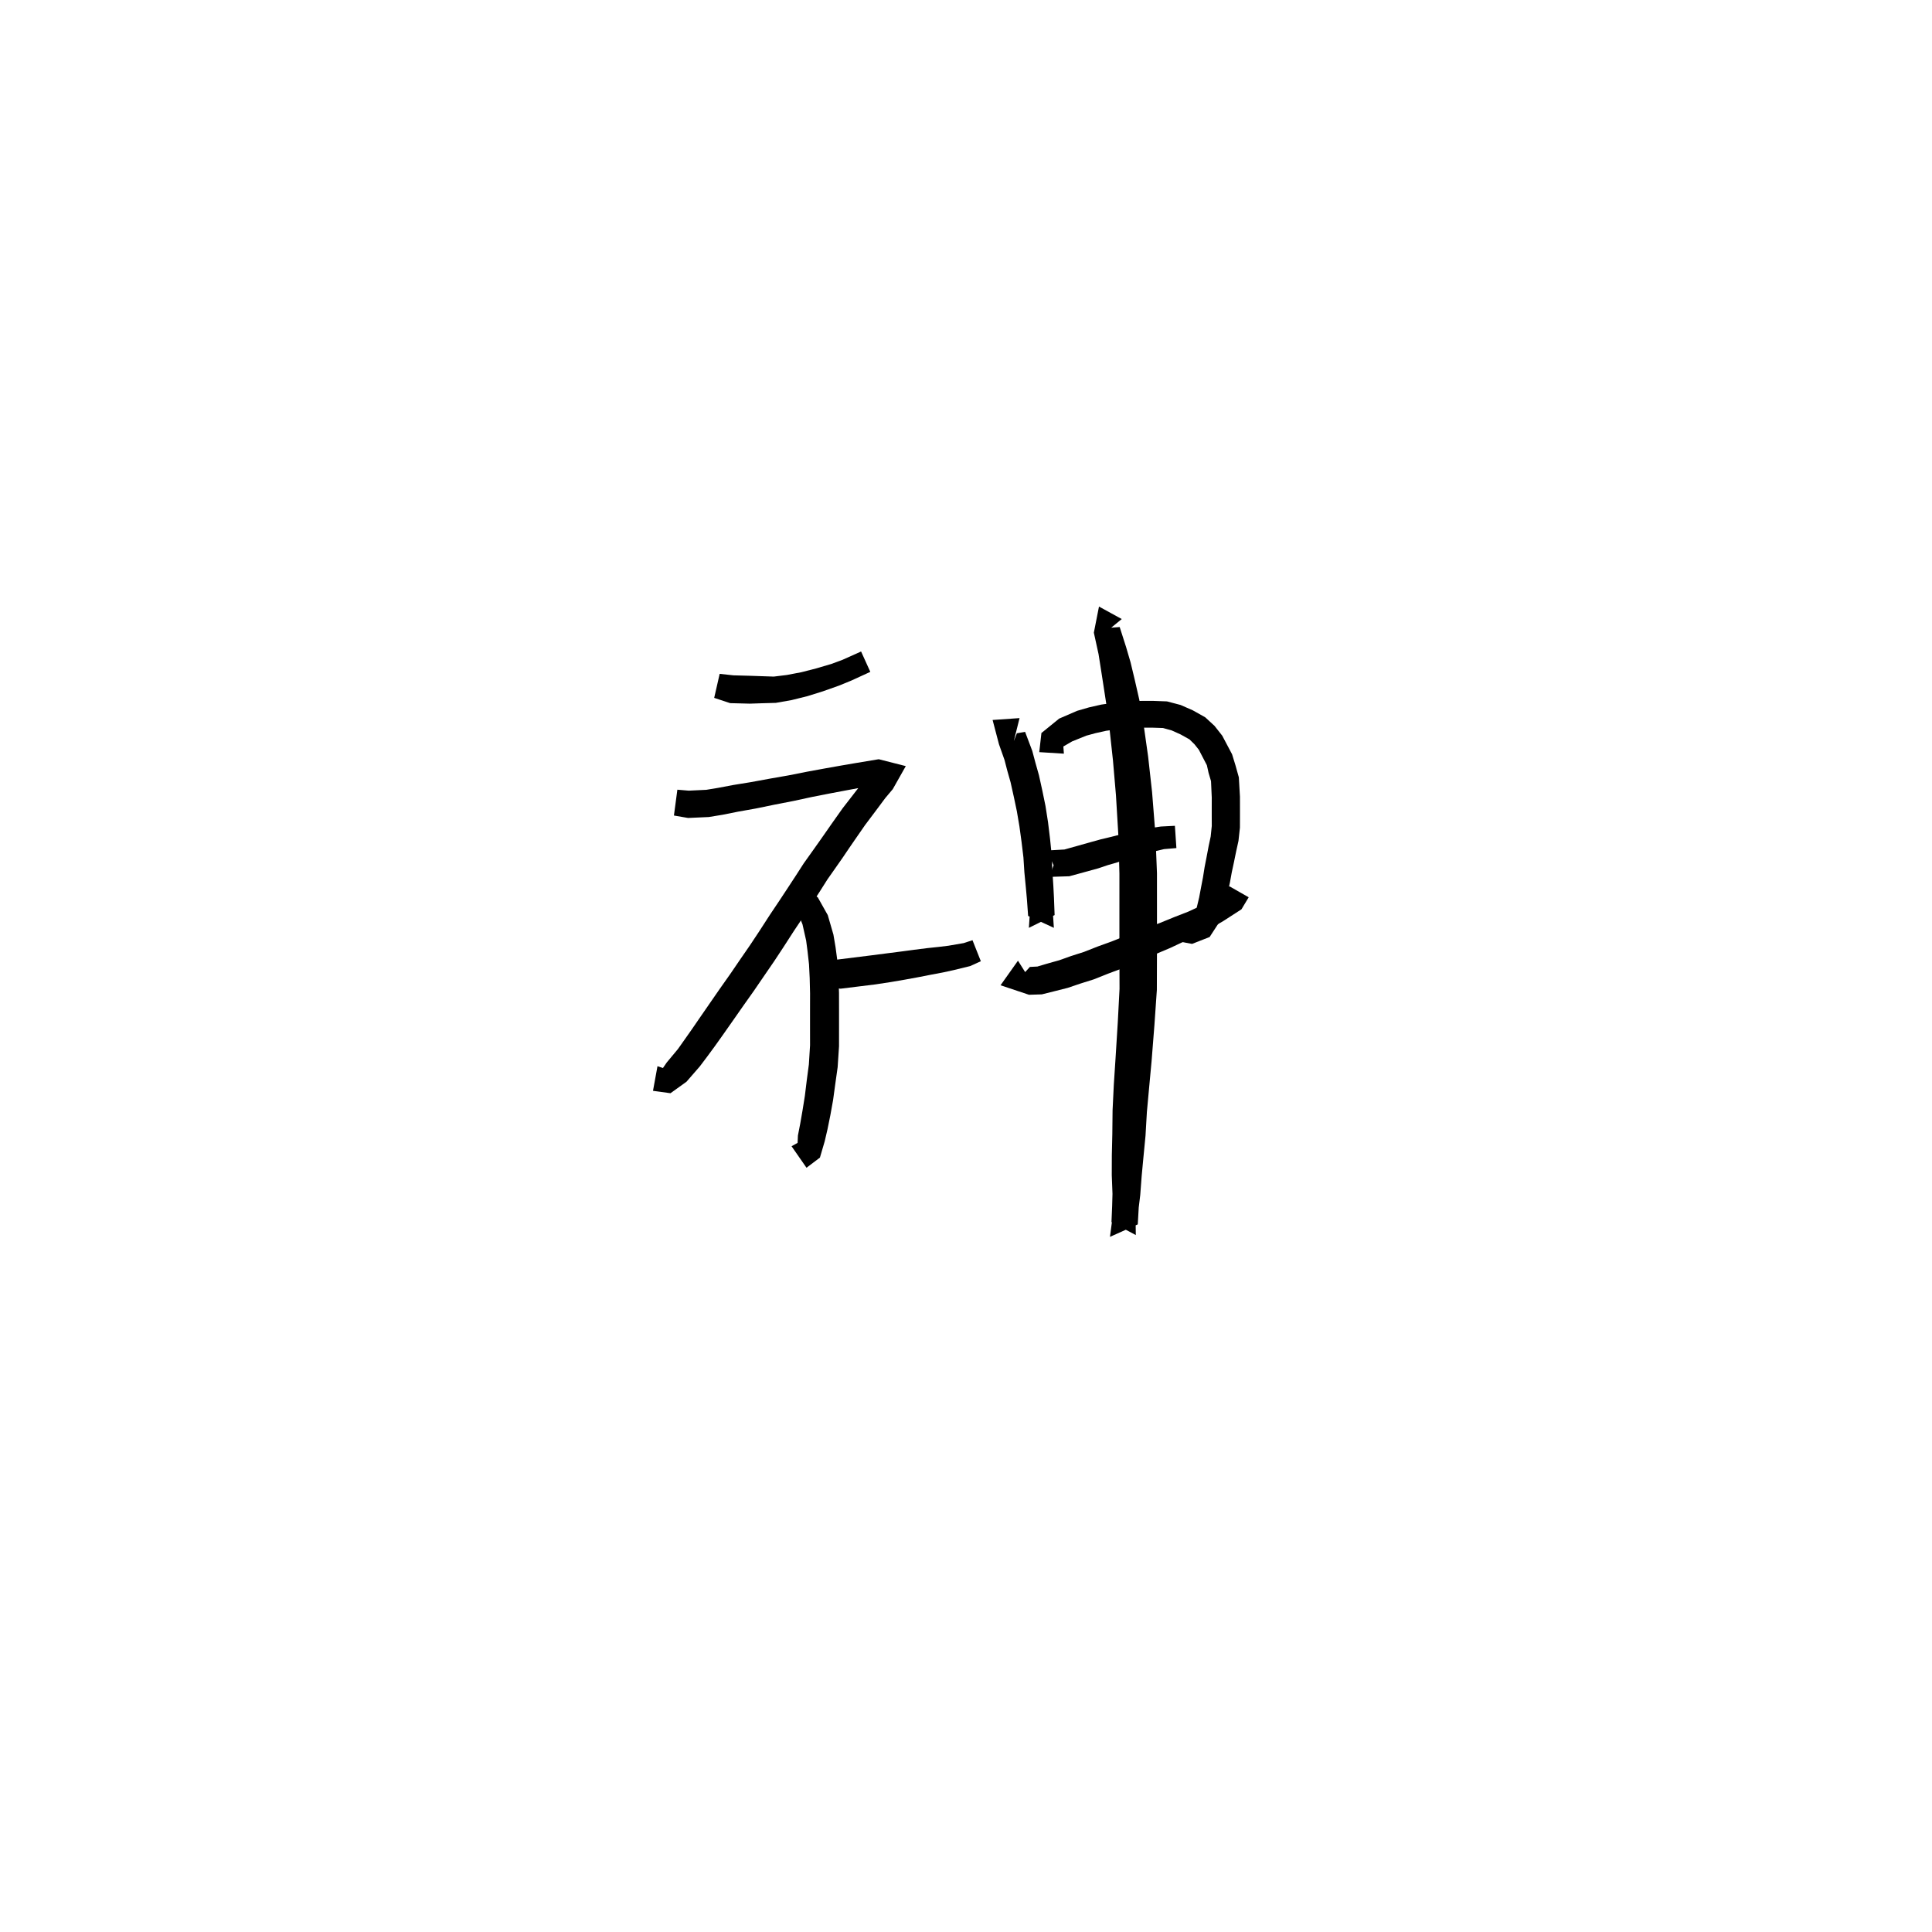 <svg xmlns="http://www.w3.org/2000/svg" width="300" height="300" viewBox="0 0 300 300">
<path d="M 110.899 108.364 L 113.377 109.184 L 116.439 109.263 L 118.257 109.203 L 120.47 109.14 L 122.907 108.712 L 125.388 108.095 L 127.782 107.346 L 130.266 106.467 L 132.217 105.668 L 135.142 104.327 L 133.709 101.164 L 130.836 102.451 L 129.078 103.103 L 126.7 103.801 L 124.449 104.379 L 122.177 104.812 L 120.148 105.061 L 118.257 104.997 L 116.509 104.937 L 113.881 104.866 L 111.75 104.635 Z" fill="black" />
<path d="M 104.648 126.635 L 106.842 127.013 L 110.064 126.867 L 112.224 126.513 L 114.599 126.036 L 117.317 125.553 L 120.349 124.93 L 123.201 124.376 L 126.1 123.749 L 128.847 123.21 L 131.354 122.735 L 133.518 122.335 L 136.901 121.733 L 137.059 120.539 L 135.768 119.462 L 134.158 121.233 L 132.586 123.261 L 130.833 125.523 L 129.137 127.919 L 128.208 129.252 L 127.212 130.673 L 125.953 132.448 L 124.801 134.064 L 123.638 135.872 L 122.396 137.771 L 121.013 139.868 L 119.549 142.053 L 117.888 144.622 L 116.464 146.768 L 114.886 149.055 L 113.365 151.284 L 111.787 153.518 L 110.275 155.705 L 108.63 158.086 L 107.411 159.859 L 106.253 161.503 L 105.278 162.884 L 103.521 164.995 L 102.944 165.839 L 102.094 165.561 L 101.397 169.382 L 104.112 169.755 L 106.596 167.971 L 108.656 165.603 L 109.806 164.08 L 111.025 162.421 L 112.291 160.641 L 113.958 158.267 L 115.471 156.101 L 117.062 153.855 L 118.602 151.604 L 120.193 149.287 L 121.65 147.079 L 123.302 144.518 L 124.755 142.349 L 126.144 140.217 L 127.388 138.287 L 128.493 136.541 L 129.573 135.004 L 130.836 133.2 L 131.82 131.744 L 132.728 130.424 L 134.344 128.09 L 136.013 125.873 L 137.466 123.922 L 138.629 122.54 L 140.65 118.961 L 136.451 117.892 L 132.848 118.491 L 130.654 118.867 L 128.12 119.317 L 125.322 119.83 L 122.422 120.404 L 119.585 120.901 L 116.567 121.454 L 113.847 121.897 L 111.47 122.346 L 109.669 122.643 L 106.949 122.772 L 105.181 122.624 Z" fill="black" />
<path d="M 122.753 140.856 L 123.929 141.82 L 124.613 143.542 L 125.178 146.049 L 125.389 147.662 L 125.623 149.74 L 125.728 151.876 L 125.786 154.253 L 125.781 156.786 L 125.781 159.564 L 125.784 162.316 L 125.601 165.279 L 125.28 167.702 L 124.978 170.172 L 124.616 172.427 L 124.257 174.491 L 123.901 176.322 L 123.851 177.463 L 122.912 177.988 L 125.233 181.328 L 127.318 179.752 L 128.061 177.214 L 128.497 175.341 L 128.931 173.201 L 129.36 170.827 L 129.706 168.292 L 130.07 165.71 L 130.283 162.467 L 130.286 159.564 L 130.286 156.786 L 130.281 154.189 L 130.195 151.687 L 130.047 149.343 L 129.742 147.067 L 129.413 145.126 L 128.537 142.102 L 126.988 139.346 L 124.851 137.932 Z" fill="black" />
<path d="M 127.481 153.233 L 130.538 153.523 L 135.978 152.851 L 138.314 152.494 L 140.505 152.12 L 142.633 151.729 L 144.645 151.336 L 146.426 151 L 148.013 150.654 L 150.645 150.013 L 152.305 149.26 L 151.008 145.994 L 149.643 146.443 L 147.27 146.852 L 145.796 147.031 L 144.011 147.221 L 141.955 147.479 L 139.833 147.763 L 137.667 148.04 L 135.394 148.334 L 130.139 148.988 L 127.398 149.404 Z" fill="black" />
<path d="M 158.315 111.506 L 154.13 111.798 L 155.12 115.569 L 155.983 118.013 L 156.399 119.622 L 156.926 121.485 L 157.436 123.778 L 157.896 125.966 L 158.294 128.307 L 158.63 130.763 L 158.915 133.119 L 159.065 135.449 L 159.303 137.906 L 159.46 139.648 L 159.647 142.224 L 163.643 144.074 L 163.443 141.033 L 159.964 141.033 L 159.764 144.074 L 163.76 142.094 L 163.659 139.391 L 163.564 137.579 L 163.406 135.156 L 163.304 132.757 L 163.049 130.233 L 162.736 127.659 L 162.342 125.145 L 161.866 122.828 L 161.332 120.392 L 160.778 118.427 L 160.294 116.607 L 159.177 113.645 L 157.898 113.863 L 157.422 115.081 Z" fill="black" />
<path d="M 165.2 117.028 L 165.118 115.915 L 166.465 115.129 L 168.675 114.235 L 170.113 113.843 L 171.761 113.476 L 173.518 113.234 L 175.487 112.99 L 177.278 112.996 L 179.079 112.996 L 180.588 113.045 L 181.929 113.415 L 183.324 114.043 L 184.698 114.808 L 185.479 115.572 L 186.161 116.433 L 187.404 118.825 L 187.667 120.008 L 188.046 121.297 L 188.162 123.84 L 188.159 125.28 L 188.159 126.807 L 188.164 128.257 L 187.994 129.895 L 187.679 131.372 L 187.365 133.037 L 187.051 134.644 L 186.798 136.236 L 186.501 137.779 L 186.202 139.37 L 185.74 141.297 L 185.056 142.648 L 184.759 142.882 L 183.232 142.68 L 182.667 146.118 L 185.102 146.567 L 187.83 145.499 L 189.523 142.896 L 190.248 140.344 L 190.634 138.632 L 190.985 137.022 L 191.273 135.436 L 191.606 133.889 L 191.94 132.251 L 192.31 130.575 L 192.536 128.51 L 192.541 126.807 L 192.541 125.28 L 192.538 123.693 L 192.366 120.705 L 191.845 118.841 L 191.315 117.121 L 189.786 114.233 L 188.595 112.717 L 187.143 111.379 L 185.204 110.292 L 183.322 109.468 L 181.207 108.912 L 179.151 108.836 L 177.278 108.836 L 175.216 108.843 L 172.972 109.124 L 171.019 109.407 L 169.103 109.842 L 167.264 110.375 L 164.468 111.583 L 161.71 113.825 L 161.376 116.791 Z" fill="black" />
<path d="M 164.404 132.14 L 162.951 136.163 L 166.044 136.066 L 170.53 134.837 L 172.032 134.332 L 173.523 133.899 L 175.032 133.393 L 178.157 132.473 L 180.742 131.853 L 182.67 131.688 L 182.438 128.231 L 180.26 128.342 L 177.3 128.773 L 173.978 129.58 L 172.426 129.975 L 170.893 130.342 L 169.37 130.764 L 165.286 131.911 L 162.544 132.065 L 164.404 136.088 Z" fill="black" />
<path d="M 158.069 149.177 L 155.363 152.992 L 159.78 154.468 L 161.778 154.405 L 163.717 153.921 L 165.78 153.4 L 167.744 152.735 L 169.848 152.073 L 172.071 151.187 L 174.39 150.317 L 176.781 149.284 L 179.391 148.176 L 181.706 147.199 L 183.955 146.142 L 186.148 145.133 L 188.181 144.045 L 189.946 143.024 L 192.773 141.198 L 193.896 139.33 L 190.873 137.606 L 190.412 138.516 L 188.089 139.843 L 186.433 140.674 L 184.505 141.563 L 182.34 142.405 L 180.089 143.326 L 177.794 144.175 L 175.11 145.194 L 172.748 146.139 L 170.458 146.97 L 168.323 147.811 L 166.323 148.45 L 164.469 149.111 L 162.571 149.641 L 161.089 150.083 L 159.918 150.146 L 158.933 151.221 L 160.189 152.533 Z" fill="black" />
<path d="M 174.185 96.125 L 170.65 94.187 L 169.852 98.241 L 170.581 101.569 L 170.937 103.821 L 171.344 106.445 L 171.814 109.506 L 172.311 113.392 L 172.82 118.076 L 173.284 123.474 L 173.667 129.847 L 173.823 135.675 L 173.821 141.834 L 173.822 147.89 L 173.84 153.548 L 173.567 158.776 L 173.219 164.361 L 172.951 168.456 L 172.76 172.399 L 172.72 176.111 L 172.644 179.401 L 172.635 182.484 L 172.746 185.375 L 172.694 187.254 L 172.589 189.765 L 176.368 191.783 L 176.33 189.008 L 172.788 188.776 L 172.355 192.058 L 176.673 190.121 L 176.821 187.503 L 177.057 185.553 L 177.276 182.639 L 177.555 179.666 L 177.875 176.349 L 178.088 172.678 L 178.437 168.865 L 178.817 164.776 L 179.26 159.151 L 179.636 153.718 L 179.654 147.89 L 179.655 141.834 L 179.653 135.58 L 179.413 129.547 L 178.895 123.008 L 178.279 117.47 L 177.6 112.669 L 176.909 108.648 L 176.19 105.503 L 175.553 102.846 L 174.865 100.495 L 173.865 97.366 L 172.527 97.467 L 171.369 98.431 Z" fill="black" />
</svg>
